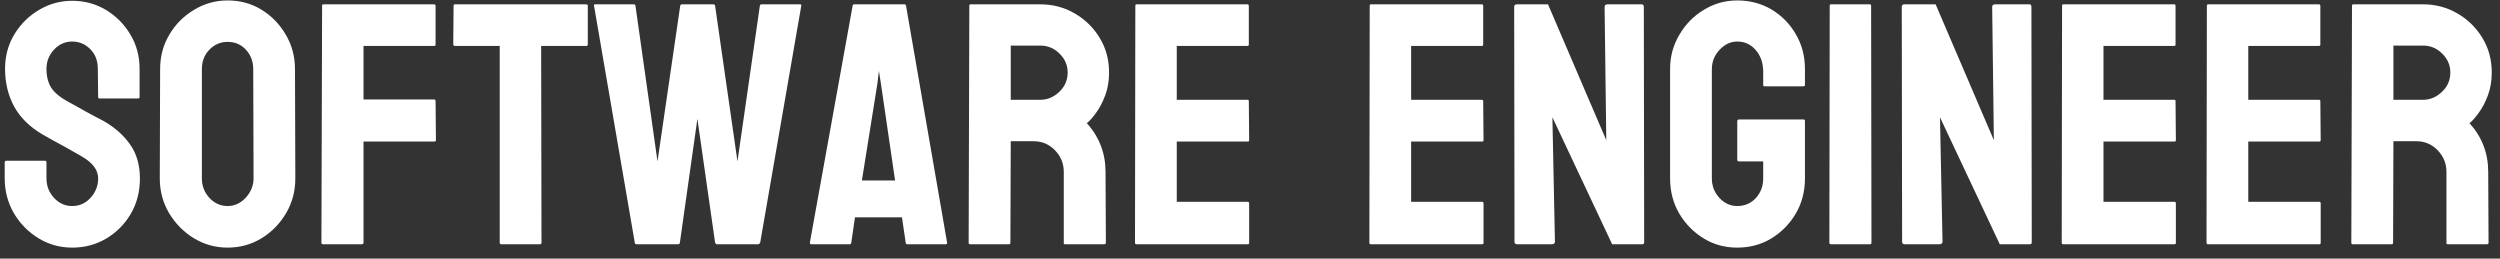 <svg width="174" height="18" viewBox="0 0 174 18" fill="none" xmlns="http://www.w3.org/2000/svg">
<rect x="0" y="0" width="174" height="18" fill="#333333" stroke="none"/>
<path d="M5.027 17.234C4.176 17.234 3.391 17.016 2.672 16.578C1.961 16.141 1.391 15.559 0.961 14.832C0.539 14.098 0.328 13.293 0.328 12.418V11.316C0.328 11.23 0.367 11.188 0.445 11.188H3.141C3.203 11.188 3.234 11.23 3.234 11.316V12.418C3.234 12.941 3.41 13.395 3.762 13.777C4.113 14.152 4.535 14.34 5.027 14.34C5.527 14.34 5.953 14.148 6.305 13.766C6.656 13.375 6.832 12.926 6.832 12.418C6.832 11.832 6.449 11.32 5.684 10.883C5.559 10.805 5.395 10.711 5.191 10.602C4.996 10.484 4.762 10.352 4.488 10.203C4.215 10.055 3.949 9.91 3.691 9.77C3.434 9.621 3.184 9.48 2.941 9.348C2.066 8.832 1.414 8.188 0.984 7.414C0.562 6.633 0.352 5.758 0.352 4.789C0.352 3.898 0.57 3.094 1.008 2.375C1.445 1.664 2.016 1.102 2.719 0.688C3.43 0.266 4.199 0.055 5.027 0.055C5.879 0.055 6.66 0.266 7.371 0.688C8.082 1.117 8.648 1.688 9.07 2.398C9.5 3.109 9.715 3.906 9.715 4.789V6.758C9.715 6.82 9.684 6.852 9.621 6.852H6.926C6.863 6.852 6.832 6.82 6.832 6.758L6.809 4.789C6.809 4.227 6.633 3.77 6.281 3.418C5.93 3.066 5.512 2.891 5.027 2.891C4.535 2.891 4.113 3.078 3.762 3.453C3.41 3.828 3.234 4.273 3.234 4.789C3.234 5.312 3.344 5.75 3.562 6.102C3.789 6.453 4.199 6.789 4.793 7.109C4.855 7.141 5 7.219 5.227 7.344C5.453 7.469 5.703 7.609 5.977 7.766C6.258 7.914 6.512 8.051 6.738 8.176C6.965 8.293 7.102 8.363 7.148 8.387C7.945 8.832 8.574 9.379 9.035 10.027C9.504 10.676 9.738 11.473 9.738 12.418C9.738 13.332 9.527 14.152 9.105 14.879C8.676 15.605 8.105 16.18 7.395 16.602C6.684 17.023 5.895 17.234 5.027 17.234ZM15.844 17.234C14.992 17.234 14.207 17.016 13.488 16.578C12.777 16.141 12.203 15.559 11.766 14.832C11.336 14.098 11.121 13.293 11.121 12.418L11.145 4.812C11.145 3.922 11.359 3.121 11.789 2.41C12.211 1.691 12.781 1.117 13.5 0.688C14.219 0.25 15 0.031 15.844 0.031C16.719 0.031 17.504 0.246 18.199 0.676C18.902 1.105 19.465 1.684 19.887 2.41C20.316 3.129 20.531 3.93 20.531 4.812L20.555 12.418C20.555 13.293 20.344 14.094 19.922 14.82C19.492 15.555 18.922 16.141 18.211 16.578C17.5 17.016 16.711 17.234 15.844 17.234ZM15.844 14.34C16.328 14.34 16.75 14.145 17.109 13.754C17.469 13.355 17.648 12.91 17.648 12.418L17.625 4.812C17.625 4.281 17.457 3.832 17.121 3.465C16.785 3.098 16.359 2.914 15.844 2.914C15.352 2.914 14.93 3.094 14.578 3.453C14.227 3.812 14.051 4.266 14.051 4.812V12.418C14.051 12.941 14.227 13.395 14.578 13.777C14.93 14.152 15.352 14.34 15.844 14.34ZM25.184 17H22.488C22.41 17 22.371 16.961 22.371 16.883L22.418 0.395C22.418 0.332 22.449 0.301 22.512 0.301H30.199C30.277 0.301 30.316 0.332 30.316 0.395V3.102C30.316 3.164 30.285 3.195 30.223 3.195H25.301V6.922H30.223C30.285 6.922 30.316 6.961 30.316 7.039L30.34 9.758C30.34 9.82 30.301 9.852 30.223 9.852H25.301V16.883C25.301 16.961 25.262 17 25.184 17ZM37.594 17H34.887C34.816 17 34.781 16.961 34.781 16.883V3.195H31.664C31.586 3.195 31.547 3.156 31.547 3.078L31.57 0.395C31.57 0.332 31.602 0.301 31.664 0.301H40.781C40.867 0.301 40.91 0.332 40.91 0.395V3.078C40.91 3.156 40.879 3.195 40.816 3.195H37.664L37.688 16.883C37.688 16.961 37.656 17 37.594 17ZM47.203 17H44.297C44.227 17 44.188 16.961 44.18 16.883L41.344 0.395C41.328 0.332 41.352 0.301 41.414 0.301H44.109C44.172 0.301 44.211 0.332 44.227 0.395L45.762 11.234L47.344 0.395C47.359 0.332 47.406 0.301 47.484 0.301H49.652C49.715 0.301 49.754 0.332 49.77 0.395L51.328 11.234L52.887 0.395C52.902 0.332 52.941 0.301 53.004 0.301H55.676C55.754 0.301 55.785 0.332 55.77 0.395L52.91 16.883C52.902 16.914 52.879 16.941 52.84 16.965L52.793 17H49.887C49.84 17 49.801 16.961 49.77 16.883L48.539 8.27L47.32 16.883C47.312 16.961 47.273 17 47.203 17ZM56.367 16.883L59.344 0.395C59.359 0.332 59.398 0.301 59.461 0.301H62.941C63.004 0.301 63.043 0.332 63.059 0.395L65.918 16.883C65.926 16.961 65.894 17 65.824 17H63.164C63.086 17 63.043 16.961 63.035 16.883L62.777 15.125H59.508L59.25 16.883C59.242 16.961 59.203 17 59.133 17H56.461C56.398 17 56.367 16.961 56.367 16.883ZM61.066 5.82L59.988 12.559H62.297L61.312 5.82L61.172 4.93L61.066 5.82ZM70.231 17H67.512C67.449 17 67.418 16.961 67.418 16.883L67.465 0.395C67.465 0.332 67.496 0.301 67.559 0.301H72.41C73.277 0.301 74.074 0.512 74.801 0.934C75.527 1.355 76.106 1.922 76.535 2.633C76.973 3.344 77.191 4.148 77.191 5.047C77.191 5.633 77.102 6.164 76.922 6.641C76.742 7.117 76.531 7.52 76.289 7.848C76.055 8.176 75.84 8.418 75.644 8.574C76.512 9.535 76.945 10.664 76.945 11.961L76.969 16.883C76.969 16.961 76.93 17 76.852 17H74.133C74.07 17 74.039 16.977 74.039 16.93V11.961C74.039 11.383 73.836 10.883 73.43 10.461C73.023 10.039 72.523 9.828 71.93 9.828H70.348L70.324 16.883C70.324 16.961 70.293 17 70.231 17ZM72.41 3.172H70.348V6.945H72.41C72.902 6.945 73.34 6.762 73.723 6.395C74.113 6.027 74.309 5.578 74.309 5.047C74.309 4.539 74.121 4.102 73.746 3.734C73.371 3.359 72.926 3.172 72.41 3.172ZM86.848 17H79.09C79.027 17 78.996 16.961 78.996 16.883L79.019 0.395C79.019 0.332 79.051 0.301 79.113 0.301H86.824C86.887 0.301 86.918 0.34 86.918 0.418V3.102C86.918 3.164 86.887 3.195 86.824 3.195H81.902V6.945H86.824C86.887 6.945 86.918 6.977 86.918 7.039L86.941 9.758C86.941 9.82 86.91 9.852 86.848 9.852H81.902V14.047H86.848C86.91 14.047 86.941 14.086 86.941 14.164V16.906C86.941 16.969 86.91 17 86.848 17ZM103.16 17H95.402C95.34 17 95.309 16.961 95.309 16.883L95.332 0.395C95.332 0.332 95.363 0.301 95.426 0.301H103.137C103.199 0.301 103.23 0.34 103.23 0.418V3.102C103.23 3.164 103.199 3.195 103.137 3.195H98.215V6.945H103.137C103.199 6.945 103.23 6.977 103.23 7.039L103.254 9.758C103.254 9.82 103.223 9.852 103.16 9.852H98.215V14.047H103.16C103.223 14.047 103.254 14.086 103.254 14.164V16.906C103.254 16.969 103.223 17 103.16 17ZM108 17H105.598C105.473 17 105.41 16.945 105.41 16.836L105.387 0.488C105.387 0.363 105.449 0.301 105.574 0.301H107.742L111.797 9.758L111.68 0.488C111.68 0.363 111.75 0.301 111.891 0.301H114.27C114.363 0.301 114.41 0.363 114.41 0.488L114.434 16.859C114.434 16.953 114.395 17 114.316 17H112.207L108.047 8.164L108.223 16.812C108.223 16.938 108.148 17 108 17ZM120.914 17.234C120.047 17.234 119.266 17.02 118.57 16.59C117.867 16.16 117.301 15.582 116.871 14.855C116.449 14.129 116.238 13.316 116.238 12.418V4.812C116.238 3.938 116.453 3.141 116.883 2.422C117.305 1.695 117.871 1.117 118.582 0.688C119.293 0.25 120.07 0.031 120.914 0.031C121.797 0.031 122.594 0.242 123.305 0.664C124.016 1.094 124.578 1.668 124.992 2.387C125.414 3.105 125.625 3.914 125.625 4.812V5.914C125.625 5.977 125.586 6.008 125.508 6.008H122.812C122.75 6.008 122.719 5.977 122.719 5.914V5C122.719 4.391 122.547 3.887 122.203 3.488C121.859 3.09 121.43 2.891 120.914 2.891C120.453 2.891 120.043 3.082 119.684 3.465C119.324 3.848 119.145 4.297 119.145 4.812V12.418C119.145 12.941 119.32 13.395 119.672 13.777C120.023 14.152 120.438 14.34 120.914 14.34C121.43 14.34 121.859 14.156 122.203 13.789C122.547 13.414 122.719 12.957 122.719 12.418V11.234H121.043C120.957 11.234 120.914 11.195 120.914 11.117V8.434C120.914 8.355 120.957 8.316 121.043 8.316H125.531C125.594 8.316 125.625 8.355 125.625 8.434V12.418C125.625 13.316 125.414 14.129 124.992 14.855C124.562 15.582 123.996 16.16 123.293 16.59C122.59 17.02 121.797 17.234 120.914 17.234ZM130.16 17H127.441C127.363 17 127.324 16.961 127.324 16.883L127.348 0.395C127.348 0.332 127.379 0.301 127.441 0.301H130.137C130.199 0.301 130.23 0.332 130.23 0.395L130.254 16.883C130.254 16.961 130.223 17 130.16 17ZM134.977 17H132.574C132.449 17 132.387 16.945 132.387 16.836L132.363 0.488C132.363 0.363 132.426 0.301 132.551 0.301H134.719L138.773 9.758L138.656 0.488C138.656 0.363 138.727 0.301 138.867 0.301H141.246C141.34 0.301 141.387 0.363 141.387 0.488L141.41 16.859C141.41 16.953 141.371 17 141.293 17H139.184L135.023 8.164L135.199 16.812C135.199 16.938 135.125 17 134.977 17ZM151.348 17H143.59C143.527 17 143.496 16.961 143.496 16.883L143.52 0.395C143.52 0.332 143.551 0.301 143.613 0.301H151.324C151.387 0.301 151.418 0.34 151.418 0.418V3.102C151.418 3.164 151.387 3.195 151.324 3.195H146.402V6.945H151.324C151.387 6.945 151.418 6.977 151.418 7.039L151.441 9.758C151.441 9.82 151.41 9.852 151.348 9.852H146.402V14.047H151.348C151.41 14.047 151.441 14.086 151.441 14.164V16.906C151.441 16.969 151.41 17 151.348 17ZM161.426 17H153.668C153.605 17 153.574 16.961 153.574 16.883L153.598 0.395C153.598 0.332 153.629 0.301 153.691 0.301H161.402C161.465 0.301 161.496 0.34 161.496 0.418V3.102C161.496 3.164 161.465 3.195 161.402 3.195H156.48V6.945H161.402C161.465 6.945 161.496 6.977 161.496 7.039L161.52 9.758C161.52 9.82 161.488 9.852 161.426 9.852H156.48V14.047H161.426C161.488 14.047 161.52 14.086 161.52 14.164V16.906C161.52 16.969 161.488 17 161.426 17ZM166.465 17H163.746C163.684 17 163.652 16.961 163.652 16.883L163.699 0.395C163.699 0.332 163.73 0.301 163.793 0.301H168.645C169.512 0.301 170.309 0.512 171.035 0.934C171.762 1.355 172.34 1.922 172.77 2.633C173.207 3.344 173.426 4.148 173.426 5.047C173.426 5.633 173.336 6.164 173.156 6.641C172.977 7.117 172.766 7.52 172.523 7.848C172.289 8.176 172.074 8.418 171.879 8.574C172.746 9.535 173.18 10.664 173.18 11.961L173.203 16.883C173.203 16.961 173.164 17 173.086 17H170.367C170.305 17 170.273 16.977 170.273 16.93V11.961C170.273 11.383 170.07 10.883 169.664 10.461C169.258 10.039 168.758 9.828 168.164 9.828H166.582L166.559 16.883C166.559 16.961 166.527 17 166.465 17ZM168.645 3.172H166.582V6.945H168.645C169.137 6.945 169.574 6.762 169.957 6.395C170.348 6.027 170.543 5.578 170.543 5.047C170.543 4.539 170.355 4.102 169.98 3.734C169.605 3.359 169.16 3.172 168.645 3.172Z" fill="white"/>
</svg>
